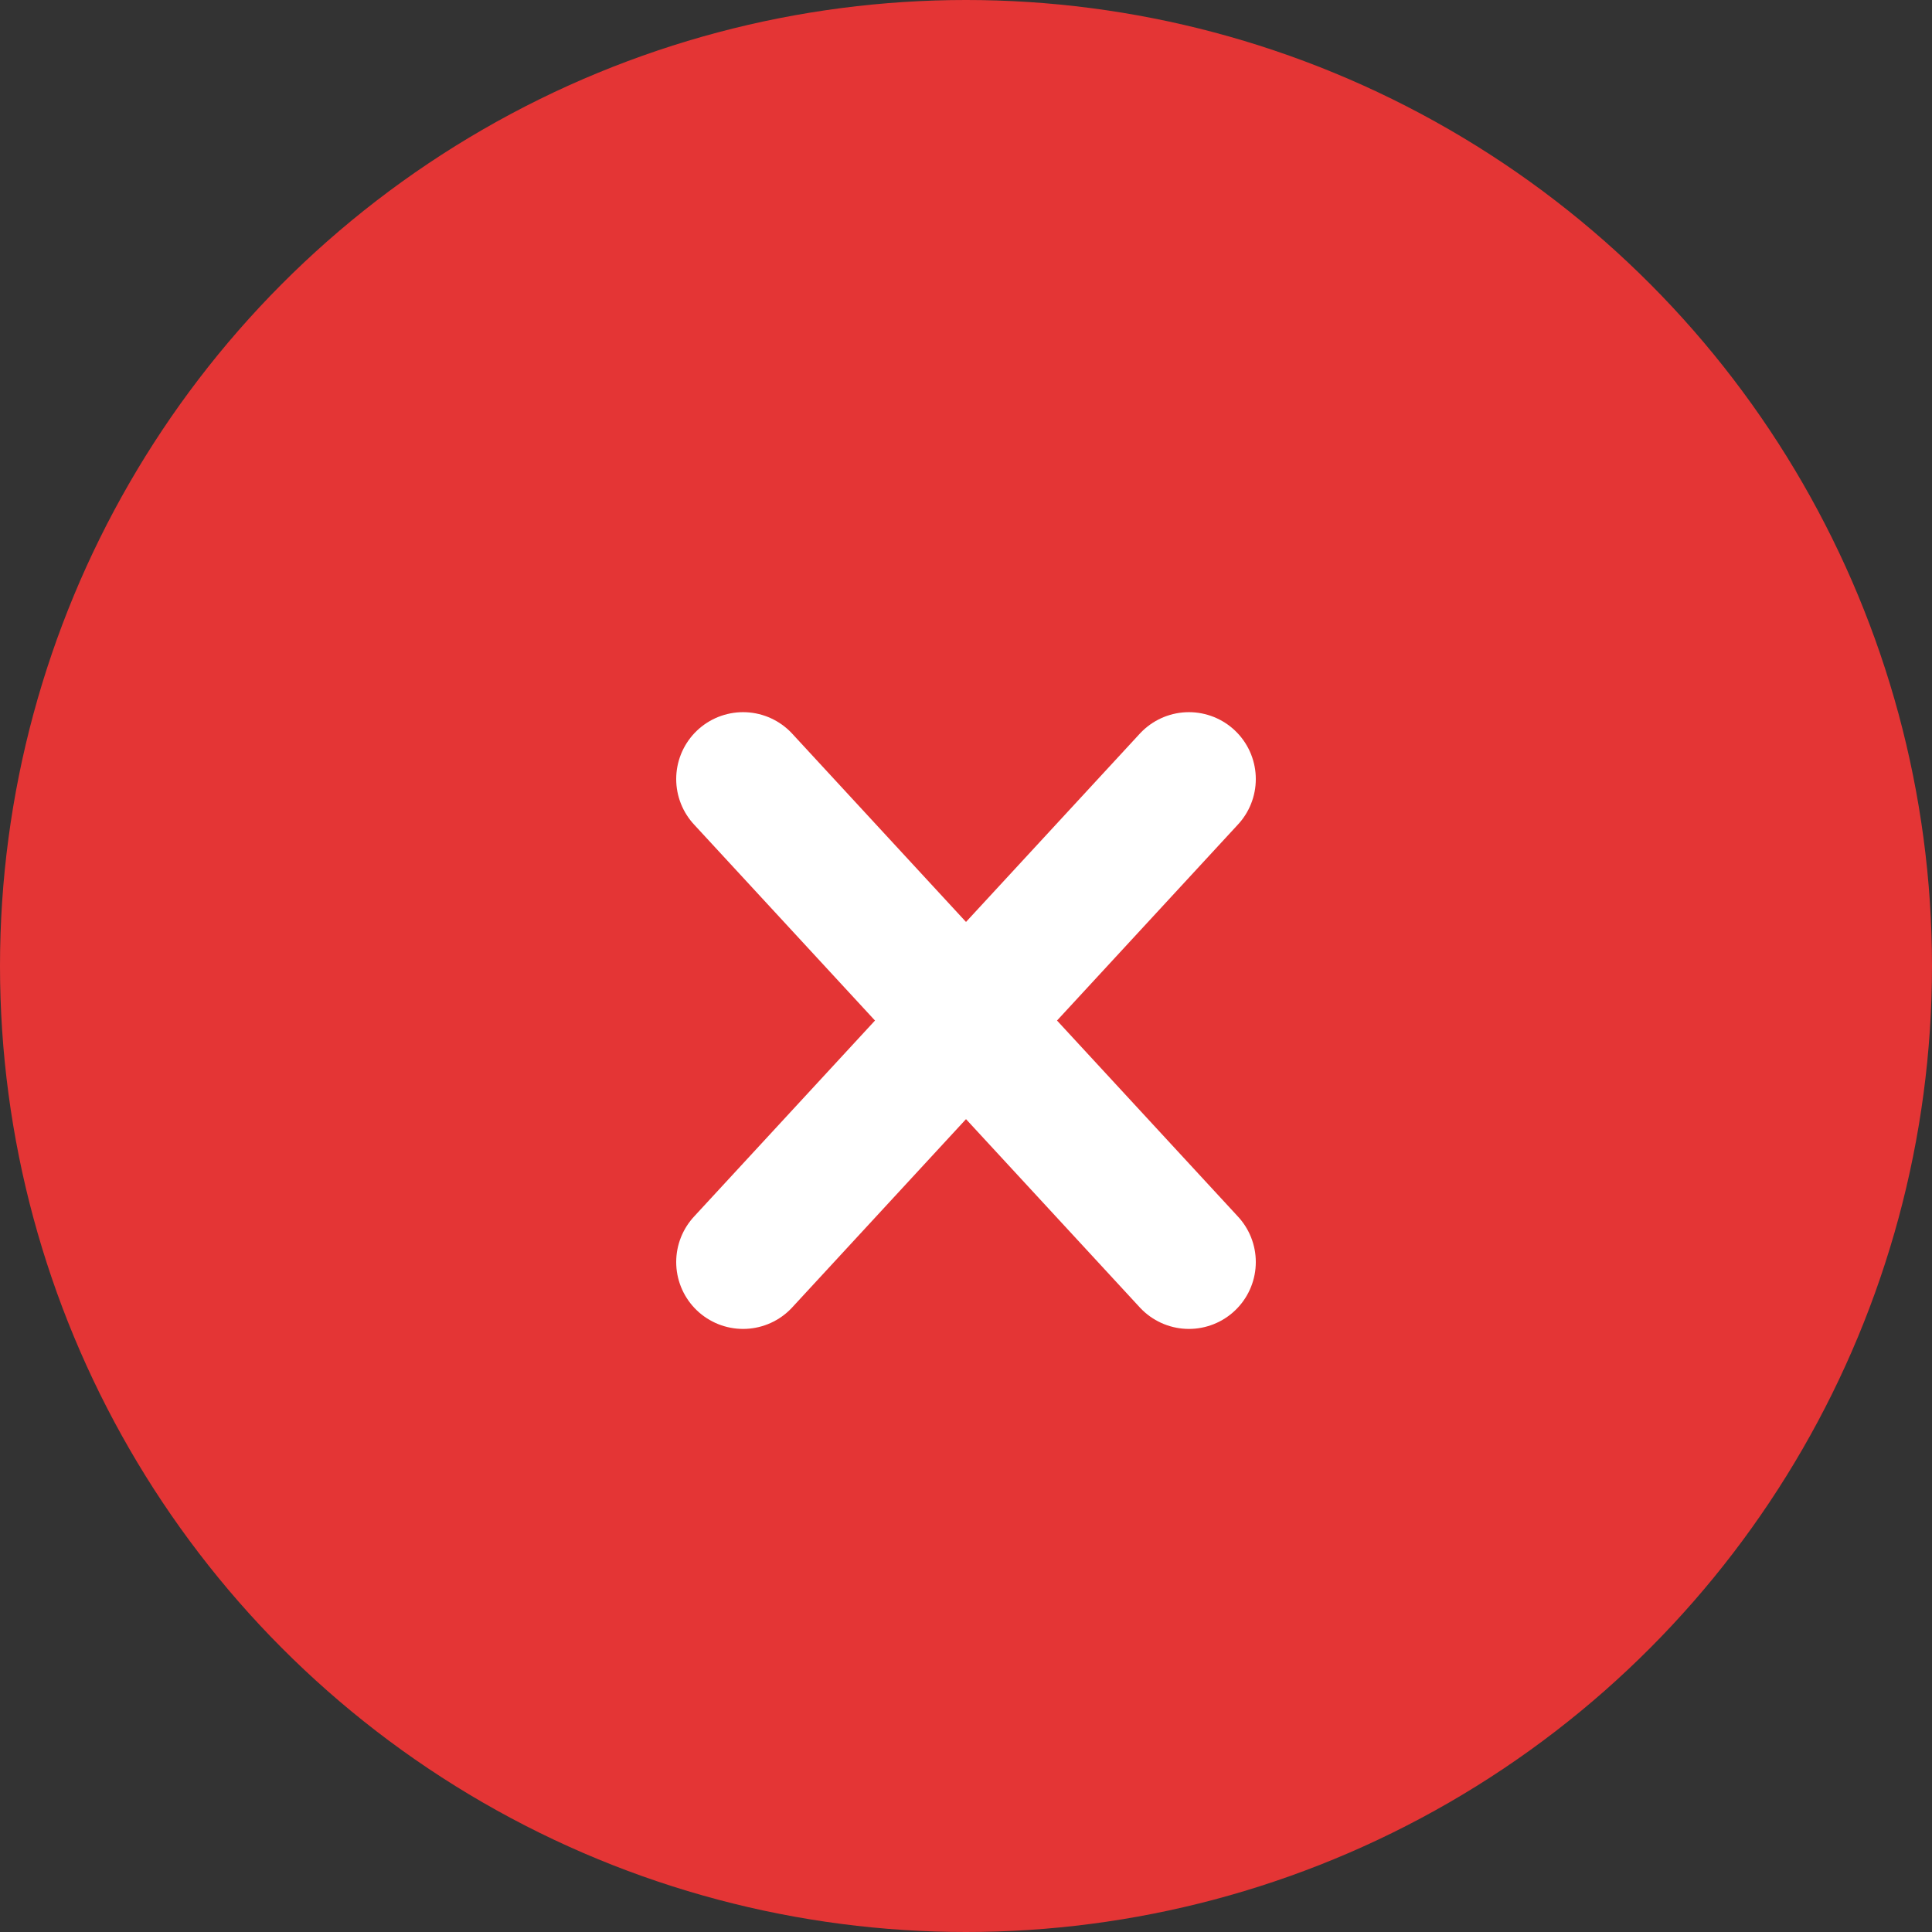 <svg width="26" height="26" viewBox="0 0 26 26" fill="none" xmlns="http://www.w3.org/2000/svg">
<rect x="0" y="0" width="26" height="26" fill="#333333" stroke="none"/>
<circle cx="13" cy="13" r="13" fill="#E43535"/>
<g clip-path="url(#clip0_823_839)">
<path d="M16 10.484L10 16.984" stroke="white" stroke-width="1.8" stroke-linecap="round" stroke-linejoin="round"/>
<path d="M10 10.484L16 16.984" stroke="white" stroke-width="1.8" stroke-linecap="round" stroke-linejoin="round"/>
</g>
<defs>
<clipPath id="clip0_823_839">
<rect width="12" height="12" fill="white" transform="translate(7 7)"/>
</clipPath>
</defs>
</svg>
